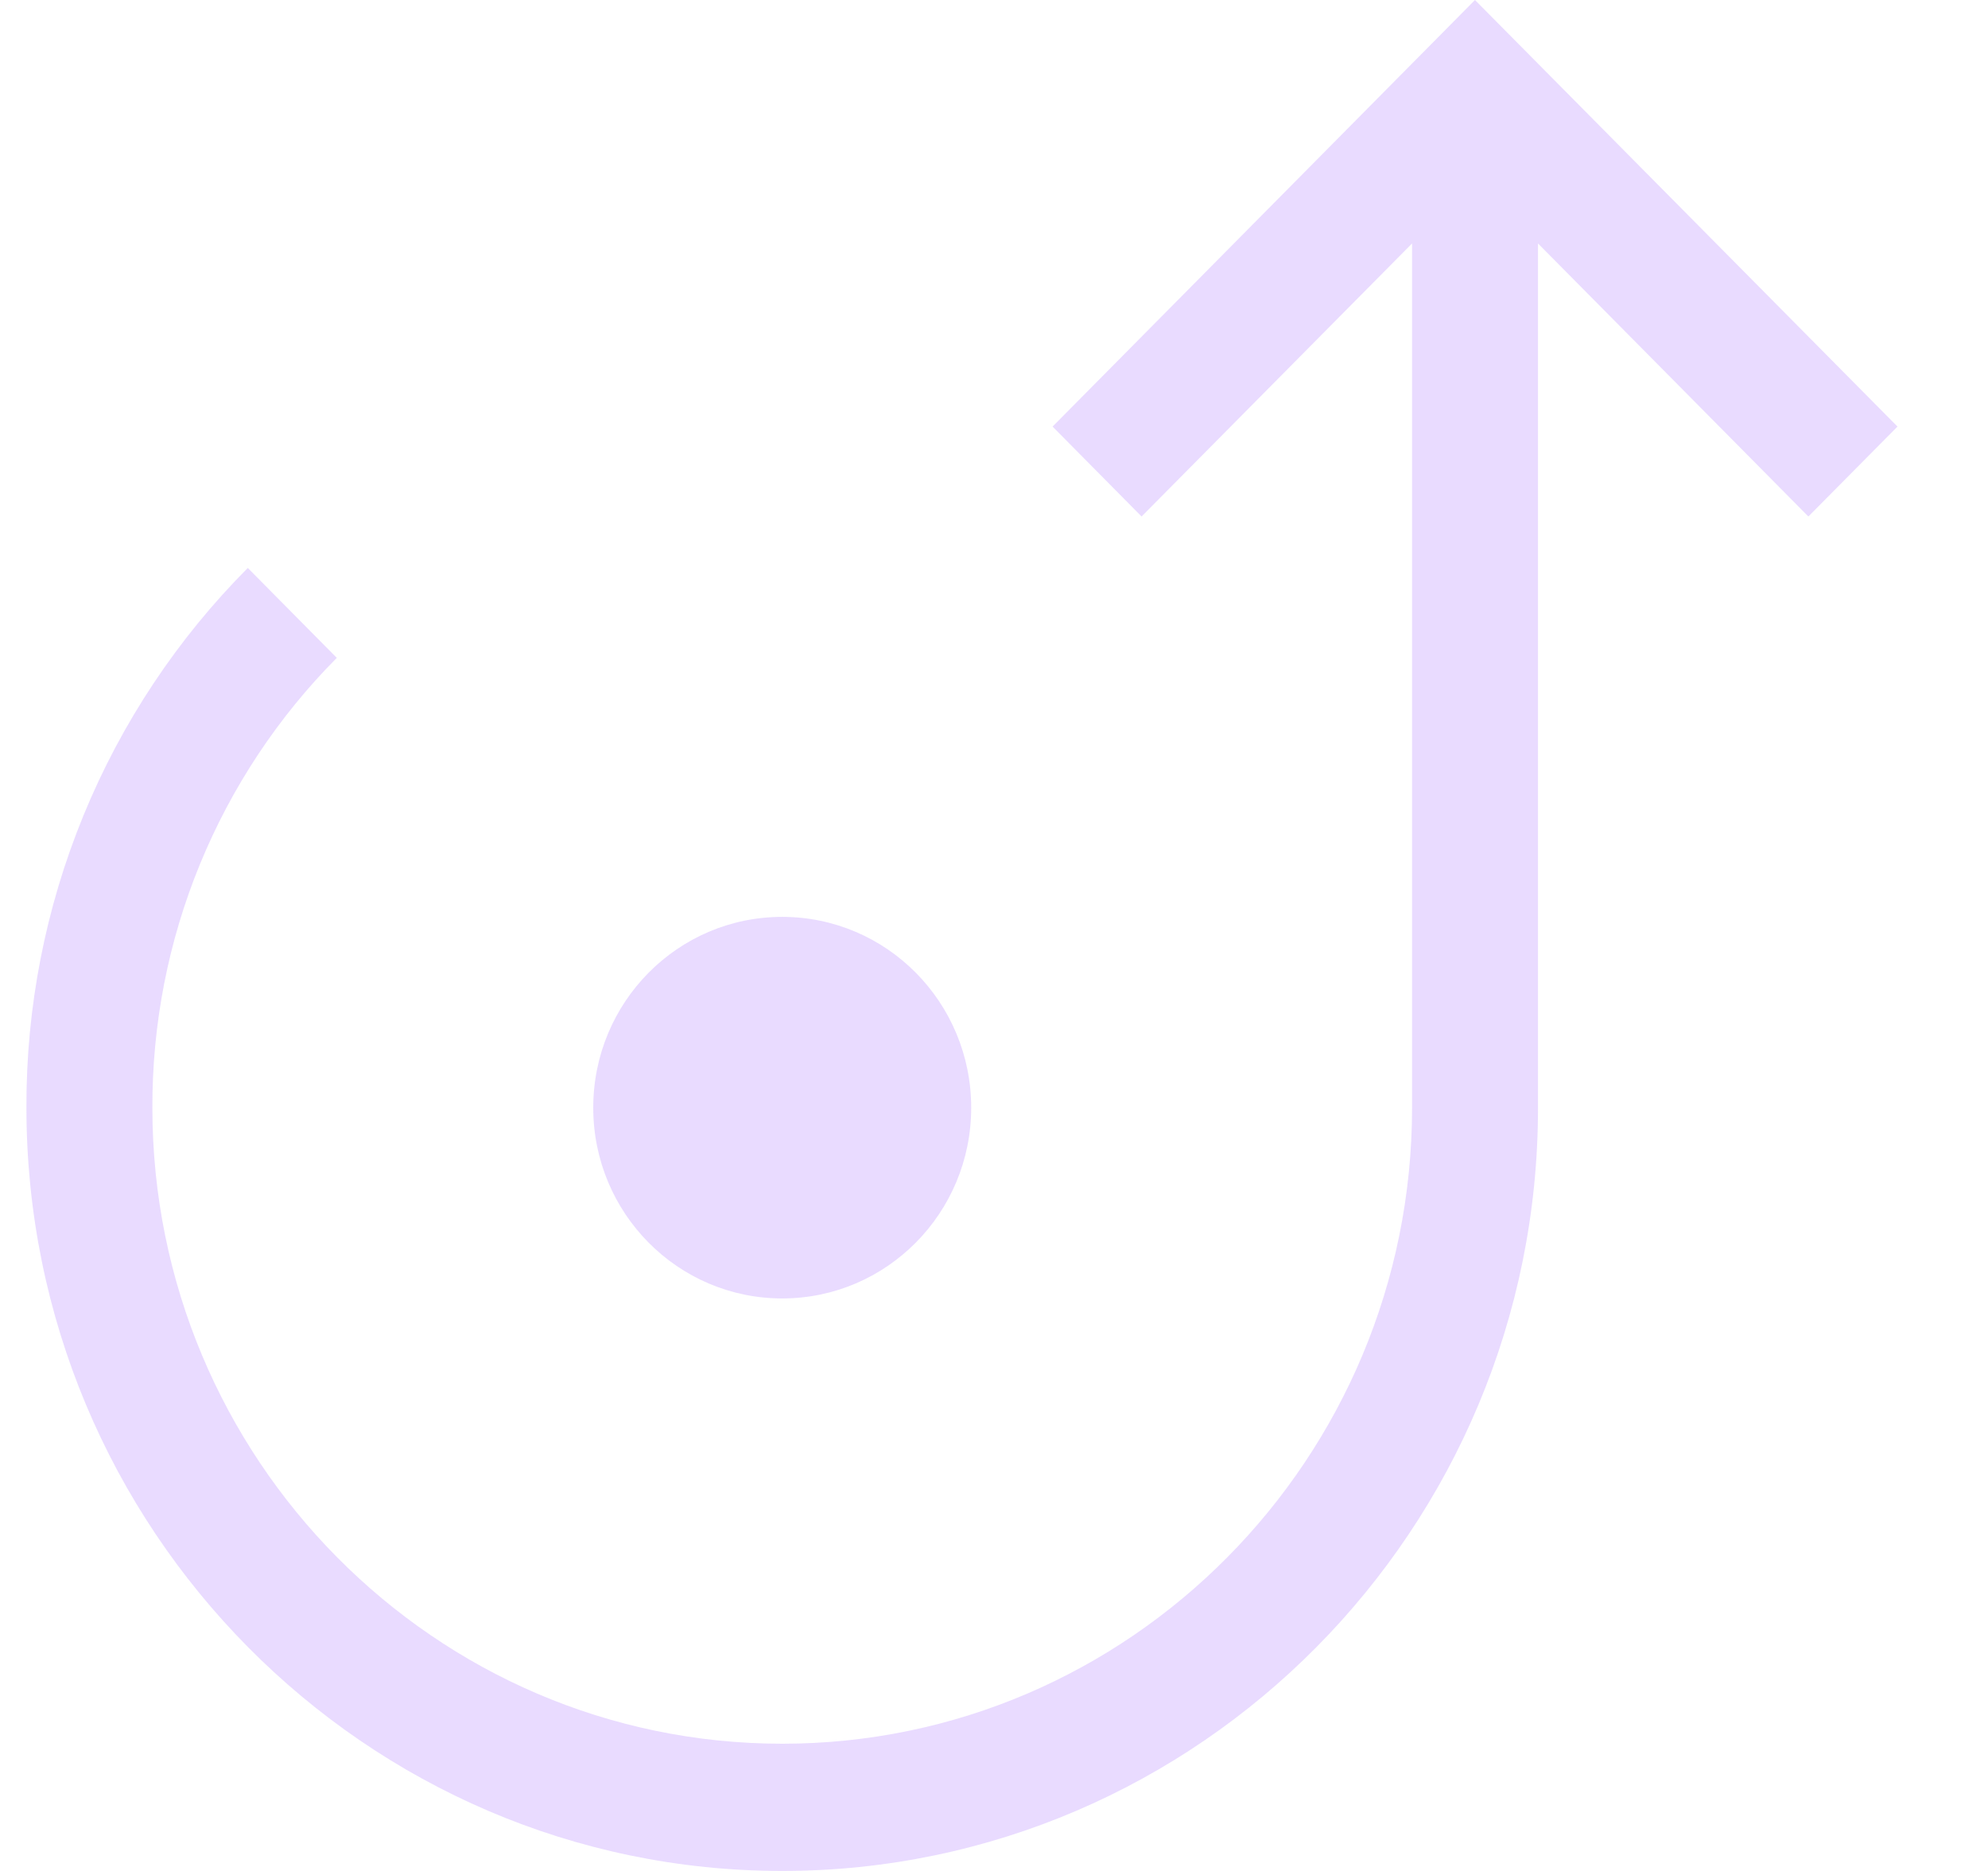 <svg width="17" height="16" viewBox="0 0 17 16" fill="none" xmlns="http://www.w3.org/2000/svg">
<g opacity="0.6">
<path d="M16.226 3.648L12.613 0L9.001 3.648L9.762 4.417L12.075 2.082V9.473C12.075 12.472 9.659 14.912 6.689 14.912C3.719 14.912 1.303 12.472 1.303 9.473C1.301 8.758 1.439 8.05 1.71 7.39C1.981 6.73 2.379 6.13 2.88 5.626L2.119 4.857C1.517 5.462 1.039 6.181 0.714 6.973C0.389 7.765 0.223 8.615 0.226 9.473C0.226 13.072 3.125 16 6.689 16C10.253 16 13.152 13.072 13.152 9.473V2.082L15.464 4.417L16.226 3.648Z" fill="#DAC3FF"/>
<path d="M6.689 11.104C7.581 11.104 8.305 10.374 8.305 9.473C8.305 8.571 7.581 7.841 6.689 7.841C5.796 7.841 5.073 8.571 5.073 9.473C5.073 10.374 5.796 11.104 6.689 11.104Z" fill="#DAC3FF"/>
</g>
</svg>

